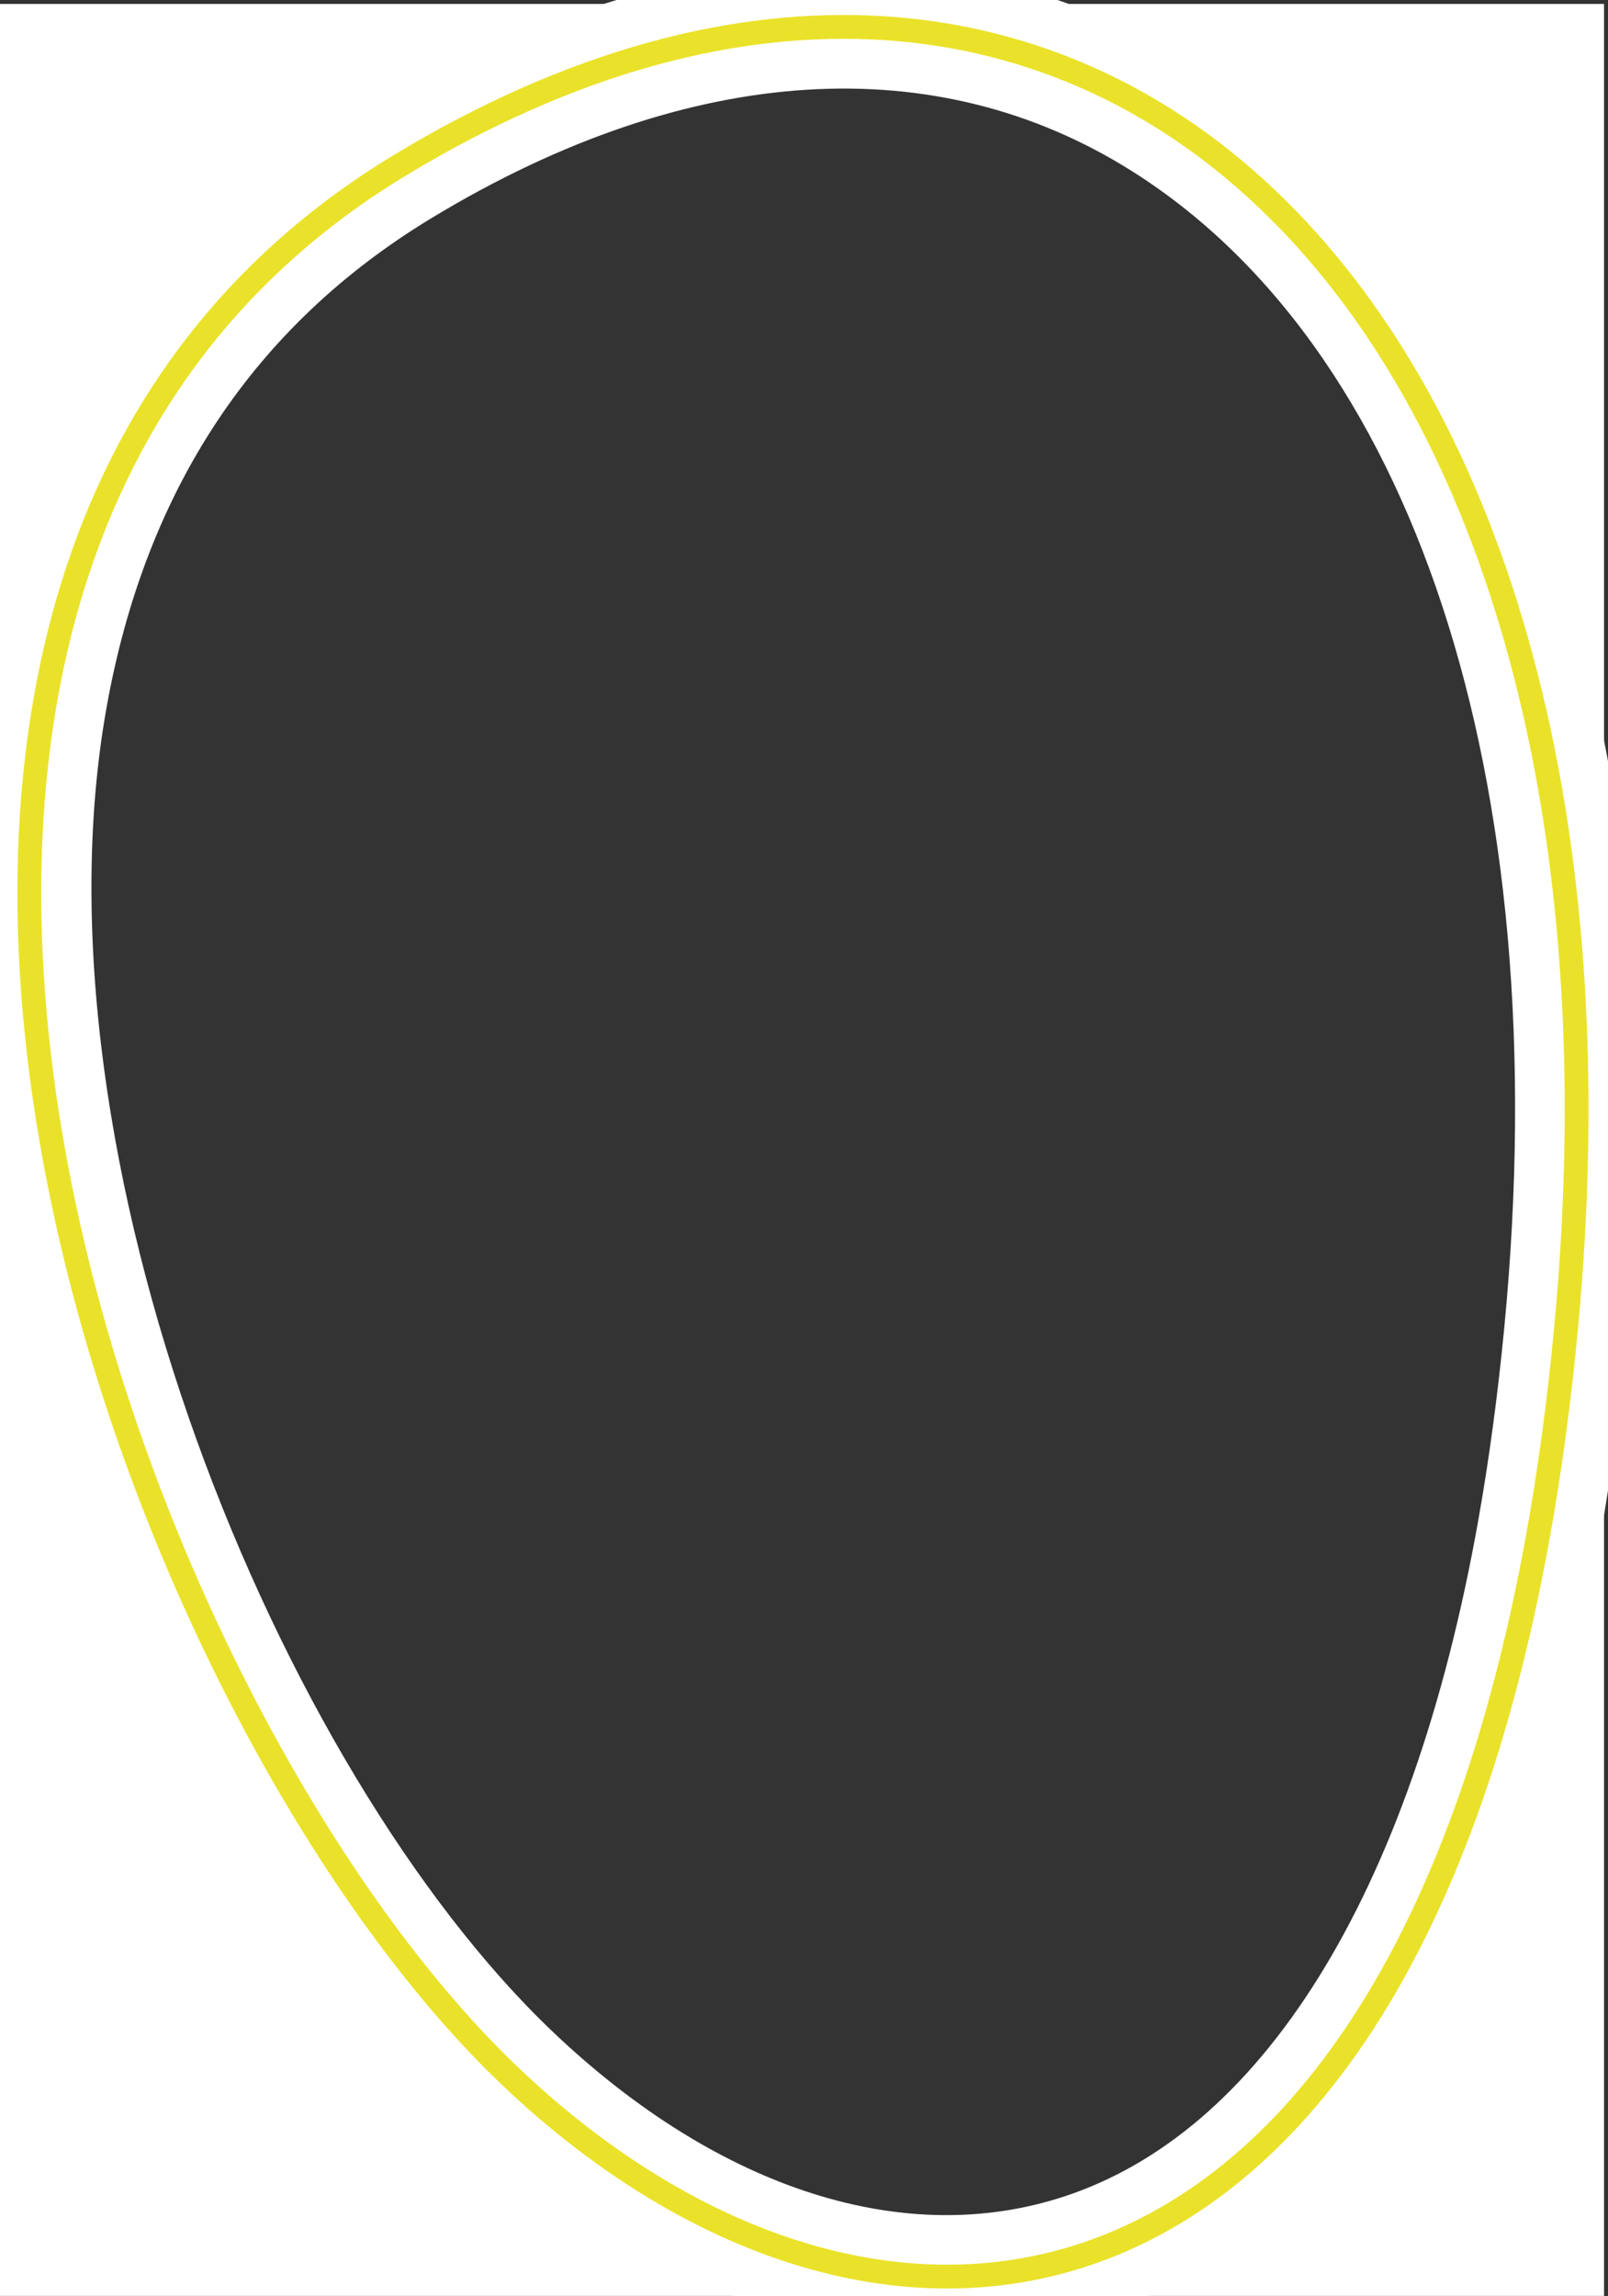 <svg height="578.001" viewBox="0 0 405 578.001" width="405" xmlns="http://www.w3.org/2000/svg" xmlns:xlink="http://www.w3.org/1999/xlink"><rect x="0" y="0" width="405" height="578.001" fill="#333333" stroke="none"/><clipPath id="a"><path d="m635-9259h405v578h-405z"/></clipPath><g transform="translate(-635 9259)"><path d="m454.507 602.3h-404v-577h404zm-192.235-570.681a172.808 172.808 0 0 0 -26.611 2.11 198.745 198.745 0 0 0 -27.6 6.423 235.665 235.665 0 0 0 -28.431 10.876 284.89 284.89 0 0 0 -29.11 15.464 198.463 198.463 0 0 0 -20.25 14.031 184.66 184.66 0 0 0 -17.489 15.736 179.434 179.434 0 0 0 -14.85 17.28 181.841 181.841 0 0 0 -12.331 18.661 198.514 198.514 0 0 0 -17.6 40.834 242.05 242.05 0 0 0 -9 44.438c-3.184 29.009-1.914 60.581 3.773 93.84a453.19 453.19 0 0 0 10.769 47.2c4.329 15.244 9.516 30.623 15.417 45.709 5.717 14.616 12.146 29.07 19.109 42.961 6.81 13.585 14.161 26.691 21.847 38.953a380.758 380.758 0 0 0 23.629 33.688 265.107 265.107 0 0 0 24.456 27.164 221.877 221.877 0 0 0 26.206 21.567 182.973 182.973 0 0 0 27.561 15.962 148.926 148.926 0 0 0 28.3 9.908 123.765 123.765 0 0 0 28.412 3.405h.015a109.3 109.3 0 0 0 52.494-13.277c17.243-9.314 32.836-23.427 46.344-41.949a218.81 218.81 0 0 0 19.506-32.713 308.77 308.77 0 0 0 16.34-41.064 437.957 437.957 0 0 0 12.622-49.809c3.579-18.342 6.4-38.176 8.384-58.951a560.833 560.833 0 0 0 1.782-87.381 420.184 420.184 0 0 0 -11.374-75.913 305.213 305.213 0 0 0 -23.053-63.156 220.09 220.09 0 0 0 -33.261-49.116c-15.562-17.12-33.313-30.329-52.761-39.26a150.428 150.428 0 0 0 -63.23-13.625z" fill="#fff" transform="translate(584.493 -9283.302)"/><g clip-path="url(#a)"><path d="m353.441-3h.01c61.431 0 111.873 22.041 149.923 65.5 54.19 61.9 70.372 129.585 45.566 190.591-34.69 85.314-141.5 143.09-285.707 154.553-17.333 1.378-34.174 2.076-50.057 2.076-102.138 0-174.139-29.453-202.739-82.933-23.378-43.71-16.177-99.654 19.757-153.482 56.839-85.142 200.294-176.305 323.247-176.305zm-140.265 406.725c15.725 0 32.407-.692 49.582-2.057 141.901-11.279 246.807-67.668 280.624-150.832 23.907-58.8 8.1-124.275-44.523-184.379-36.859-42.105-85.783-63.457-145.409-63.457-119.25 0-263.437 91.505-318.265 173.636-34.666 51.928-41.758 105.627-19.457 147.327 27.506 51.437 97.628 79.762 197.448 79.762z" fill="#eae22a" stroke="#fff" stroke-width="25" transform="matrix(.174 -.985 .985 .174 584.993 -8735.004)"/><path d="m501.117 64.481c-132.853-151.753-392.791-2.812-468.428 110.49s-28.395 250.251 230.311 229.688 370.97-188.425 238.117-340.178z" fill="none" stroke="#eae22a" stroke-width="6" transform="matrix(.174 -.985 .985 .174 584.993 -8735.004)"/></g></g></svg>